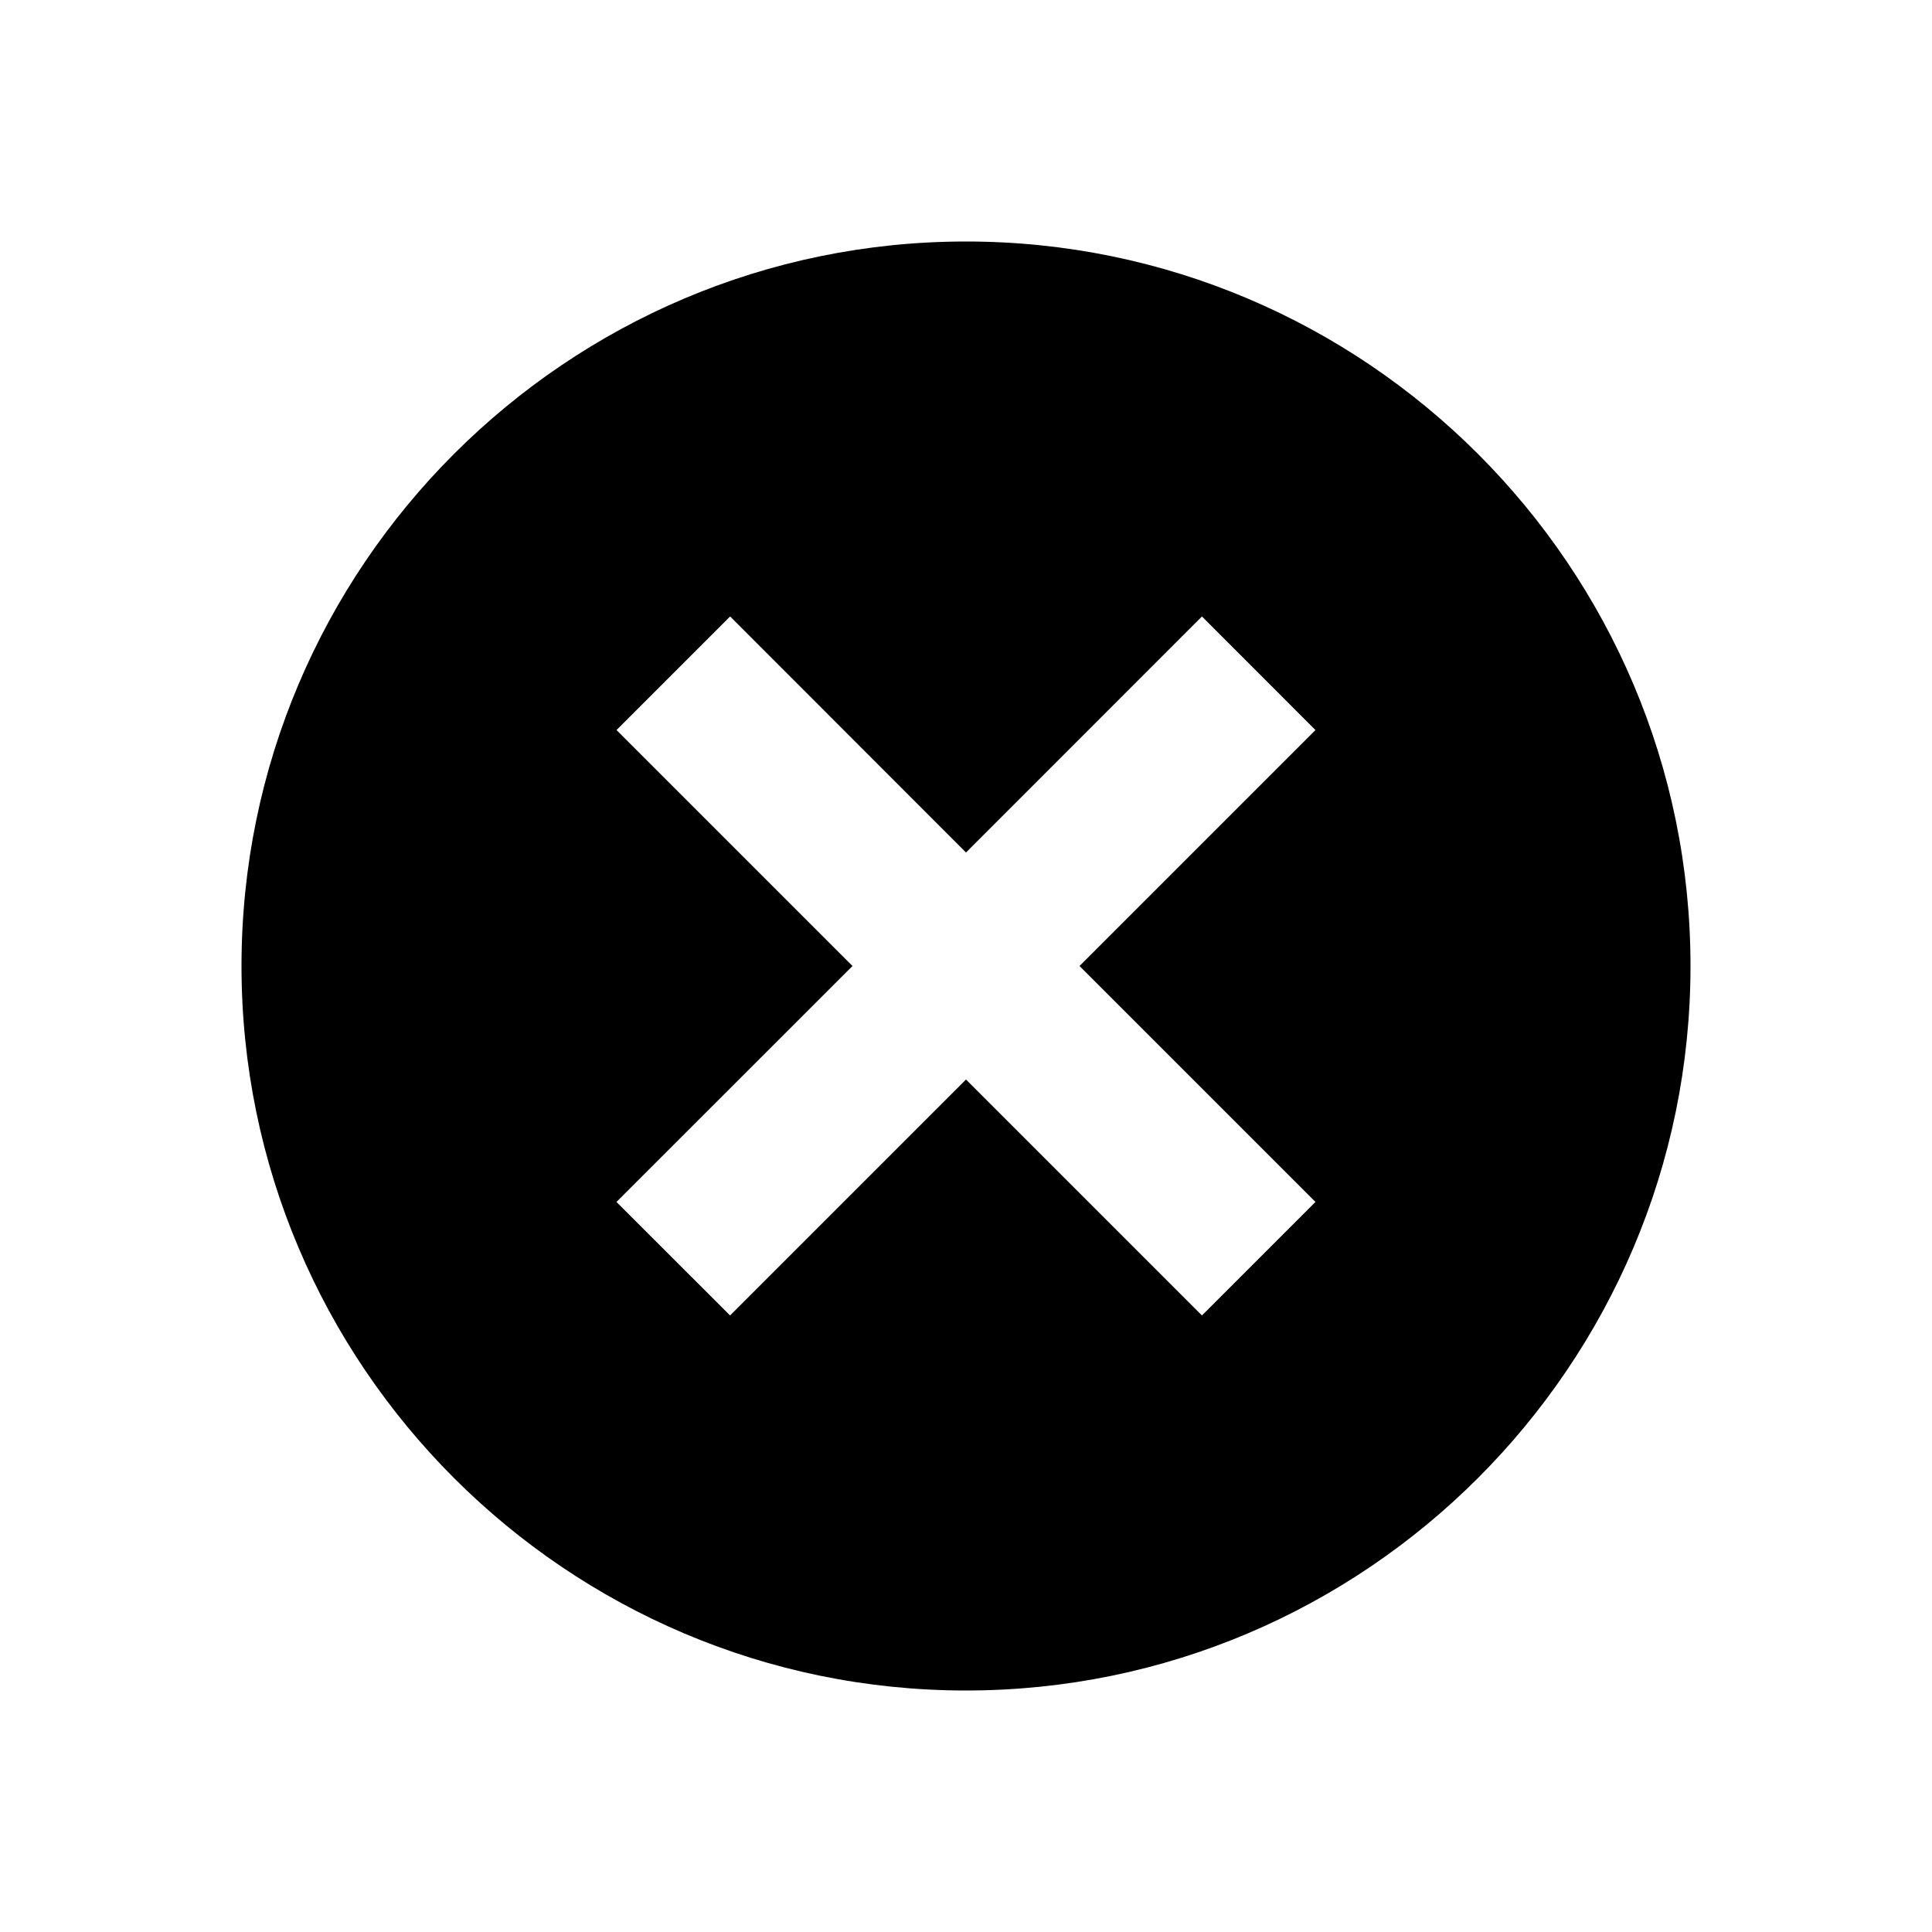 <?xml version="1.0" encoding="utf-8"?><!-- Generator: Adobe Illustrator 16.0.0, SVG Export Plug-In . SVG Version: 6.00 Build 0)  --><!DOCTYPE svg PUBLIC "-//W3C//DTD SVG 1.1//EN" "http://www.w3.org/Graphics/SVG/1.1/DTD/svg11.dtd">
<svg version="1.1" id="Layer_1" xmlns="http://www.w3.org/2000/svg"  x="0px" y="0px"
	 width="24px" height="24px" viewBox="-0.5 0.5 24 24" enable-background="new -0.5 0.5 24 24" xml:space="preserve">
<path d="M11.5,3.5c-4.962,0-9,4.038-9,9c0,4.961,4.038,9,9,9c4.961,0,9-4.039,9-9C20.5,7.538,16.461,3.5,11.5,3.5z M15.841,15.431
	l-1.41,1.41L11.5,13.91l-2.931,2.931l-1.411-1.41L10.09,12.5L7.159,9.569l1.411-1.411L11.5,11.09l2.931-2.932l1.41,1.411L12.91,12.5
	L15.841,15.431z"/>
</svg>
